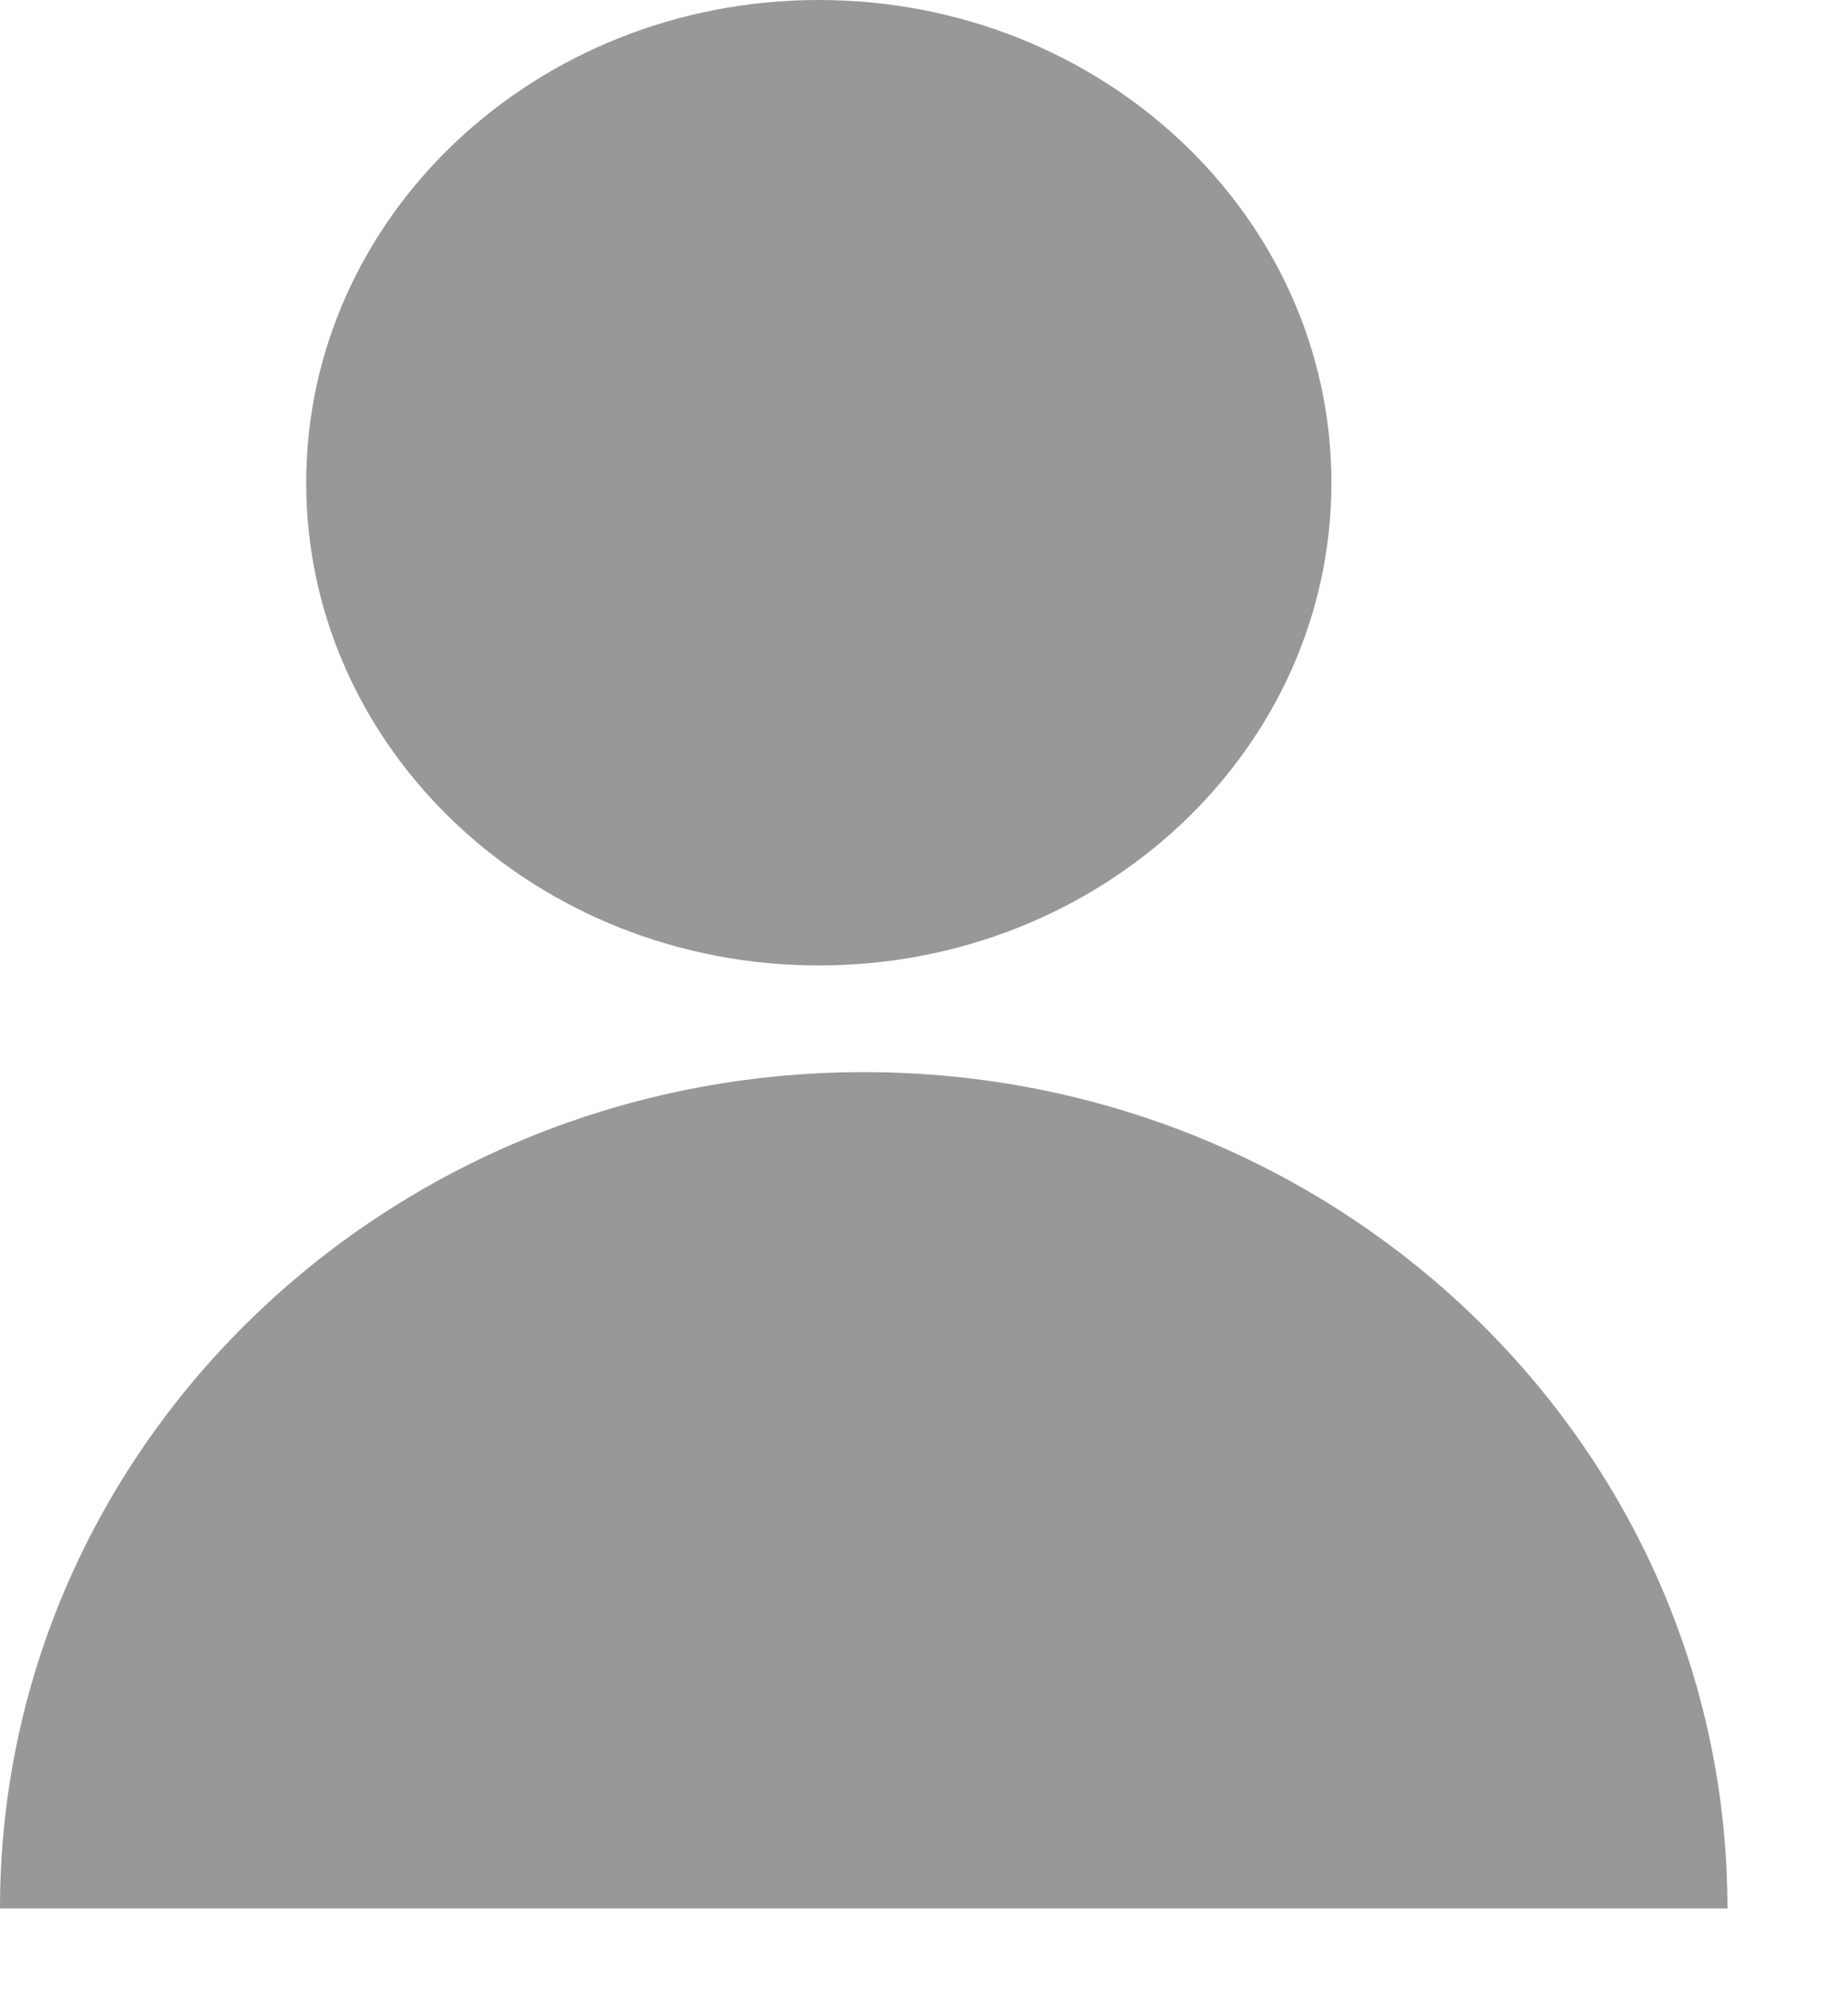 <svg width="13" height="14" viewBox="0 0 13 14" fill="none" xmlns="http://www.w3.org/2000/svg">
    <path fill-rule="evenodd" clip-rule="evenodd" d="M5.76 6.788C7.752 6.788 9.366 5.268 9.366 3.394C9.366 1.52 7.752 0 5.76 0C3.769 0 2.154 1.52 2.154 3.394C2.154 5.268 3.769 6.788 5.76 6.788Z" fill="#989898"/>
    <path fill-rule="evenodd" clip-rule="evenodd" d="M6.076 7.538C2.72 7.538 0 10.171 0 13.418H12.152C12.152 10.171 9.431 7.538 6.076 7.538Z" fill="#989898"/>
</svg>
